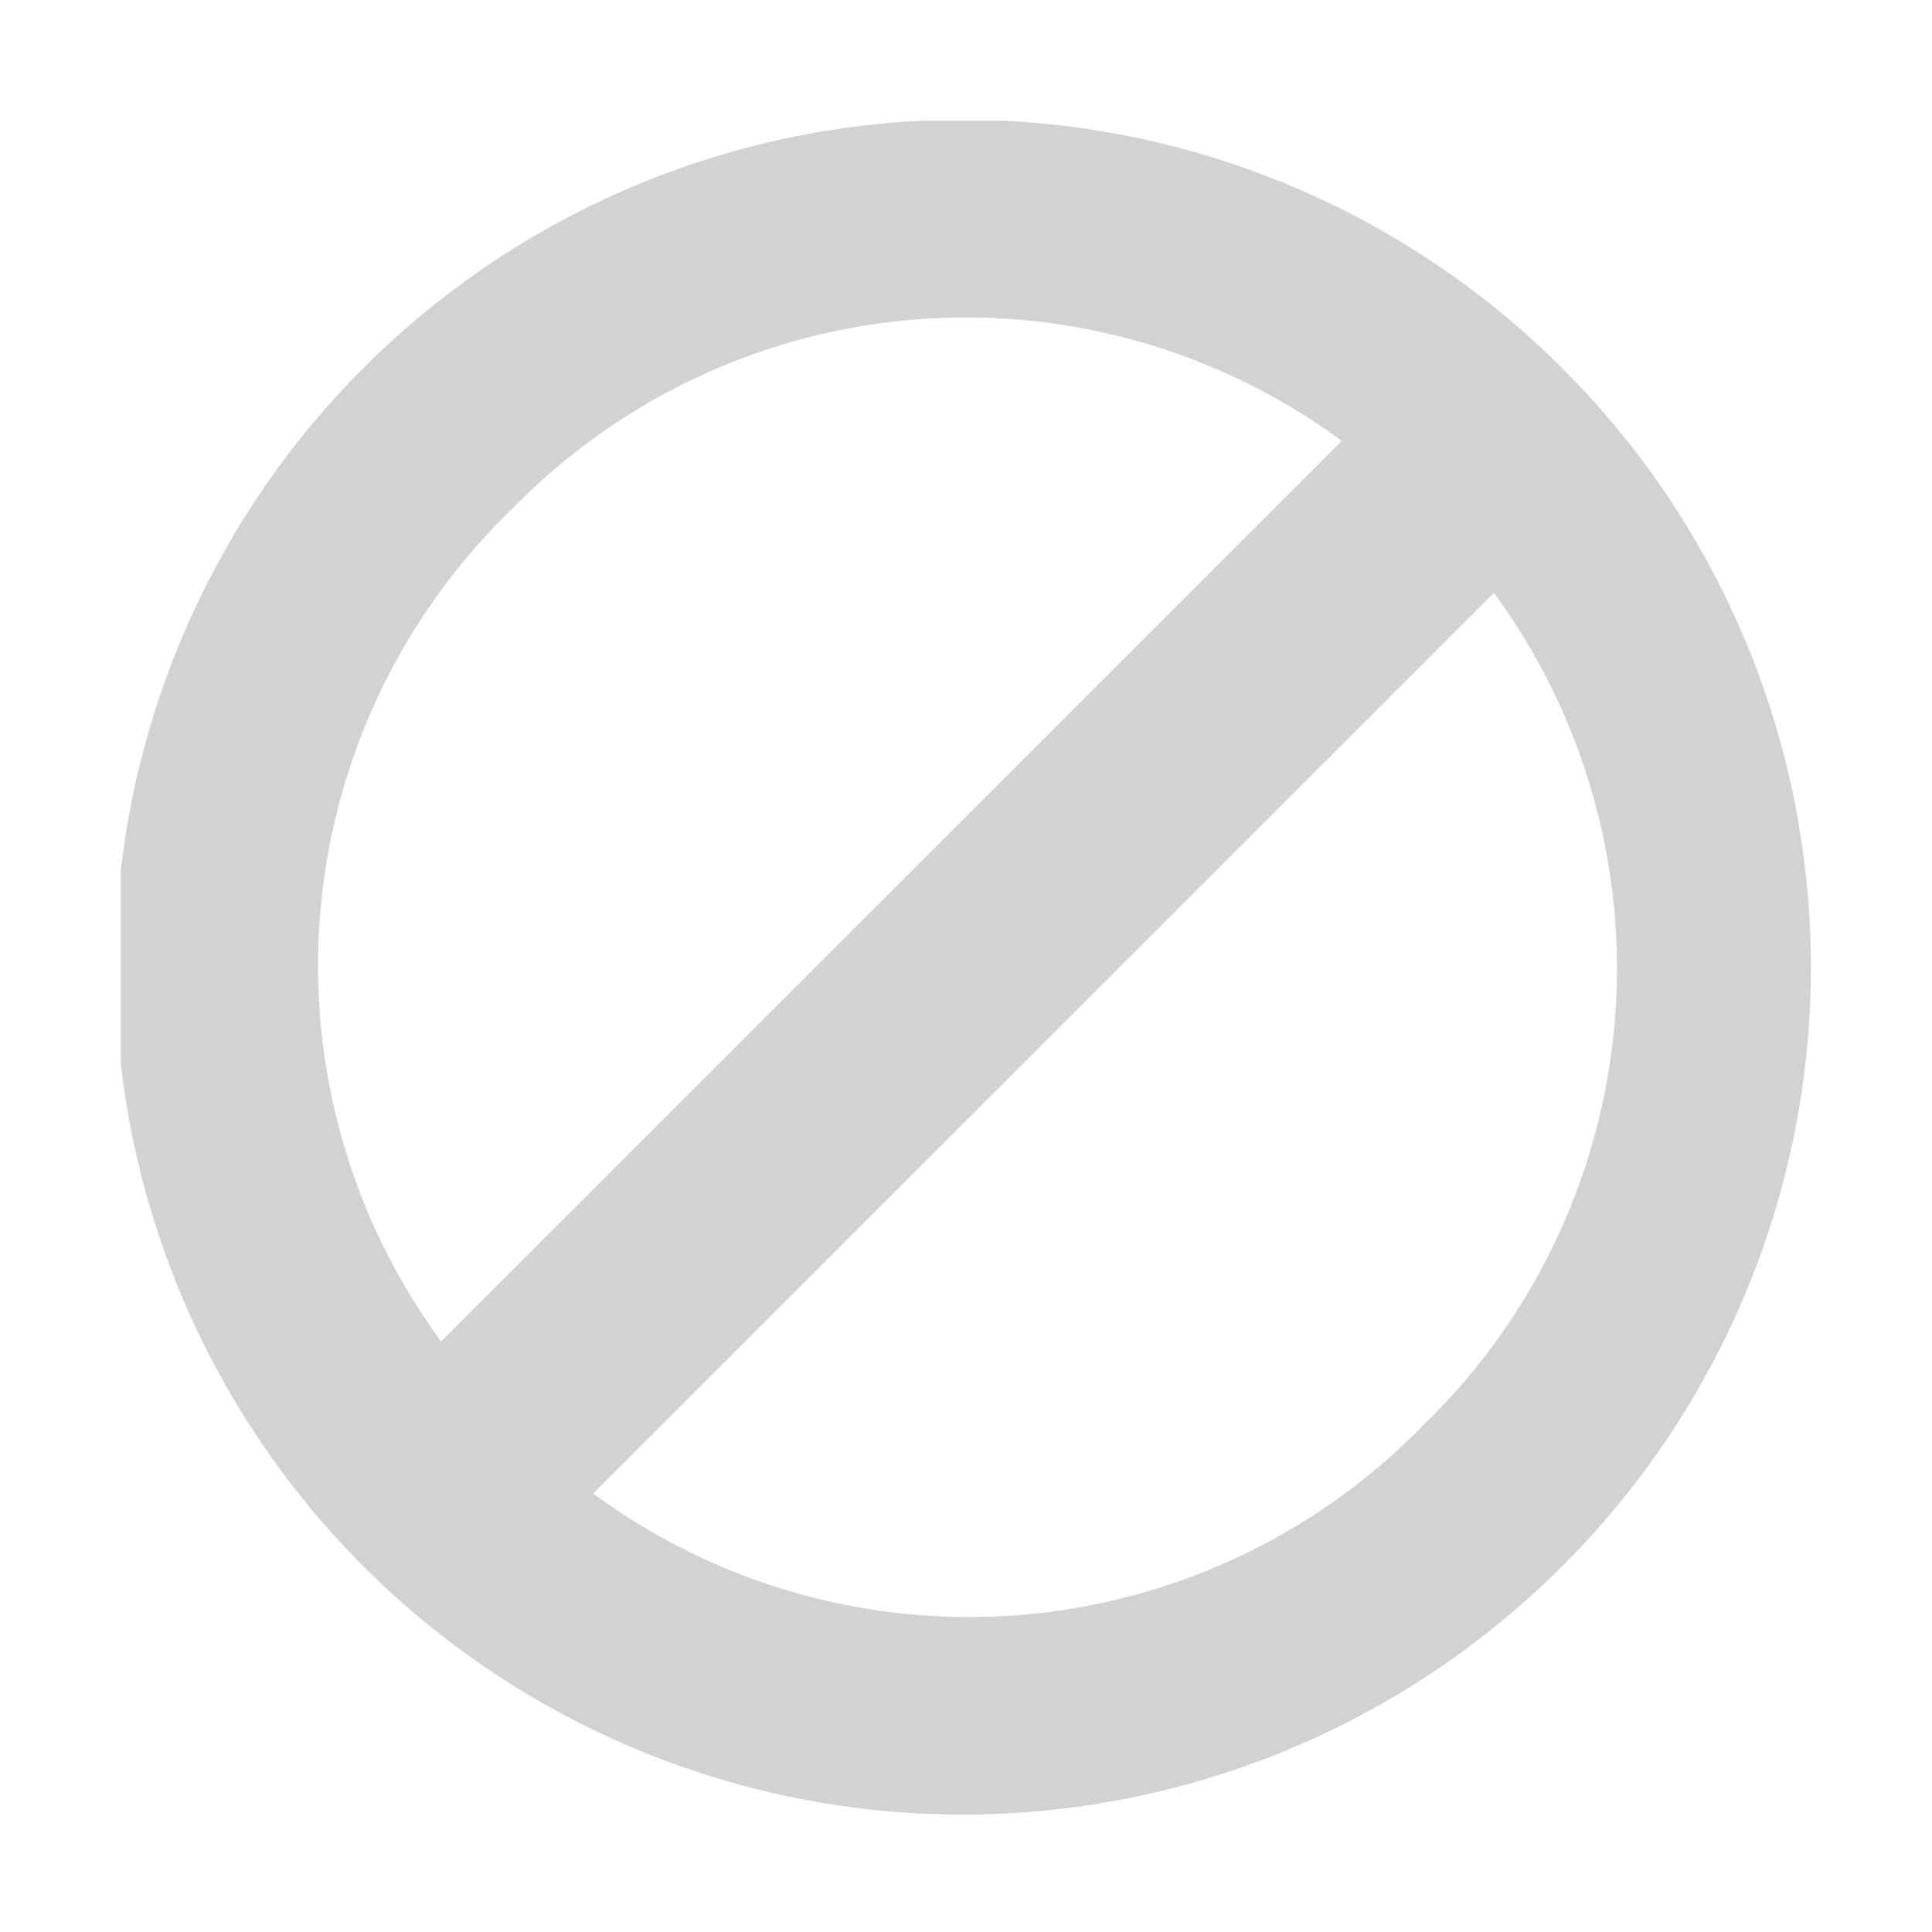 <svg xmlns="http://www.w3.org/2000/svg" xmlns:xlink="http://www.w3.org/1999/xlink" width="48" height="48" viewBox="0 0 48 48">
  <defs>
    <clipPath id="clip-path">
      <rect id="Rectangle_6033" data-name="Rectangle 6033" width="42" height="42.082" fill="#d2d2d2"/>
    </clipPath>
  </defs>
  <g id="Group_9424" data-name="Group 9424" transform="translate(361 -598)">
    <g id="Group_9420" data-name="Group 9420" transform="translate(-419.234 436.055)">
      <g id="Group_9351" data-name="Group 9351" transform="translate(61.234 164.945)" clip-path="url(#clip-path)">
        <path id="Path_18072" data-name="Path 18072" d="M97.1,171.146a21.054,21.054,0,1,0,0,29.656,21.007,21.007,0,0,0,0-29.656Zm-26.177,3.479A15.744,15.744,0,0,1,91.571,172.9l-9.3,9.3L69.194,195.275a15.777,15.777,0,0,1,1.727-20.65Zm22.7,22.7a15.744,15.744,0,0,1-20.65,1.727l22.378-22.377a15.777,15.777,0,0,1-1.727,20.65Zm0,0" transform="translate(-61.235 -164.945)" fill="#d2d2d2"/>
      </g>
    </g>
    <rect id="Rectangle_6063" data-name="Rectangle 6063" width="48" height="48" transform="translate(-361 598)" fill="none"/>
  </g>
</svg>
